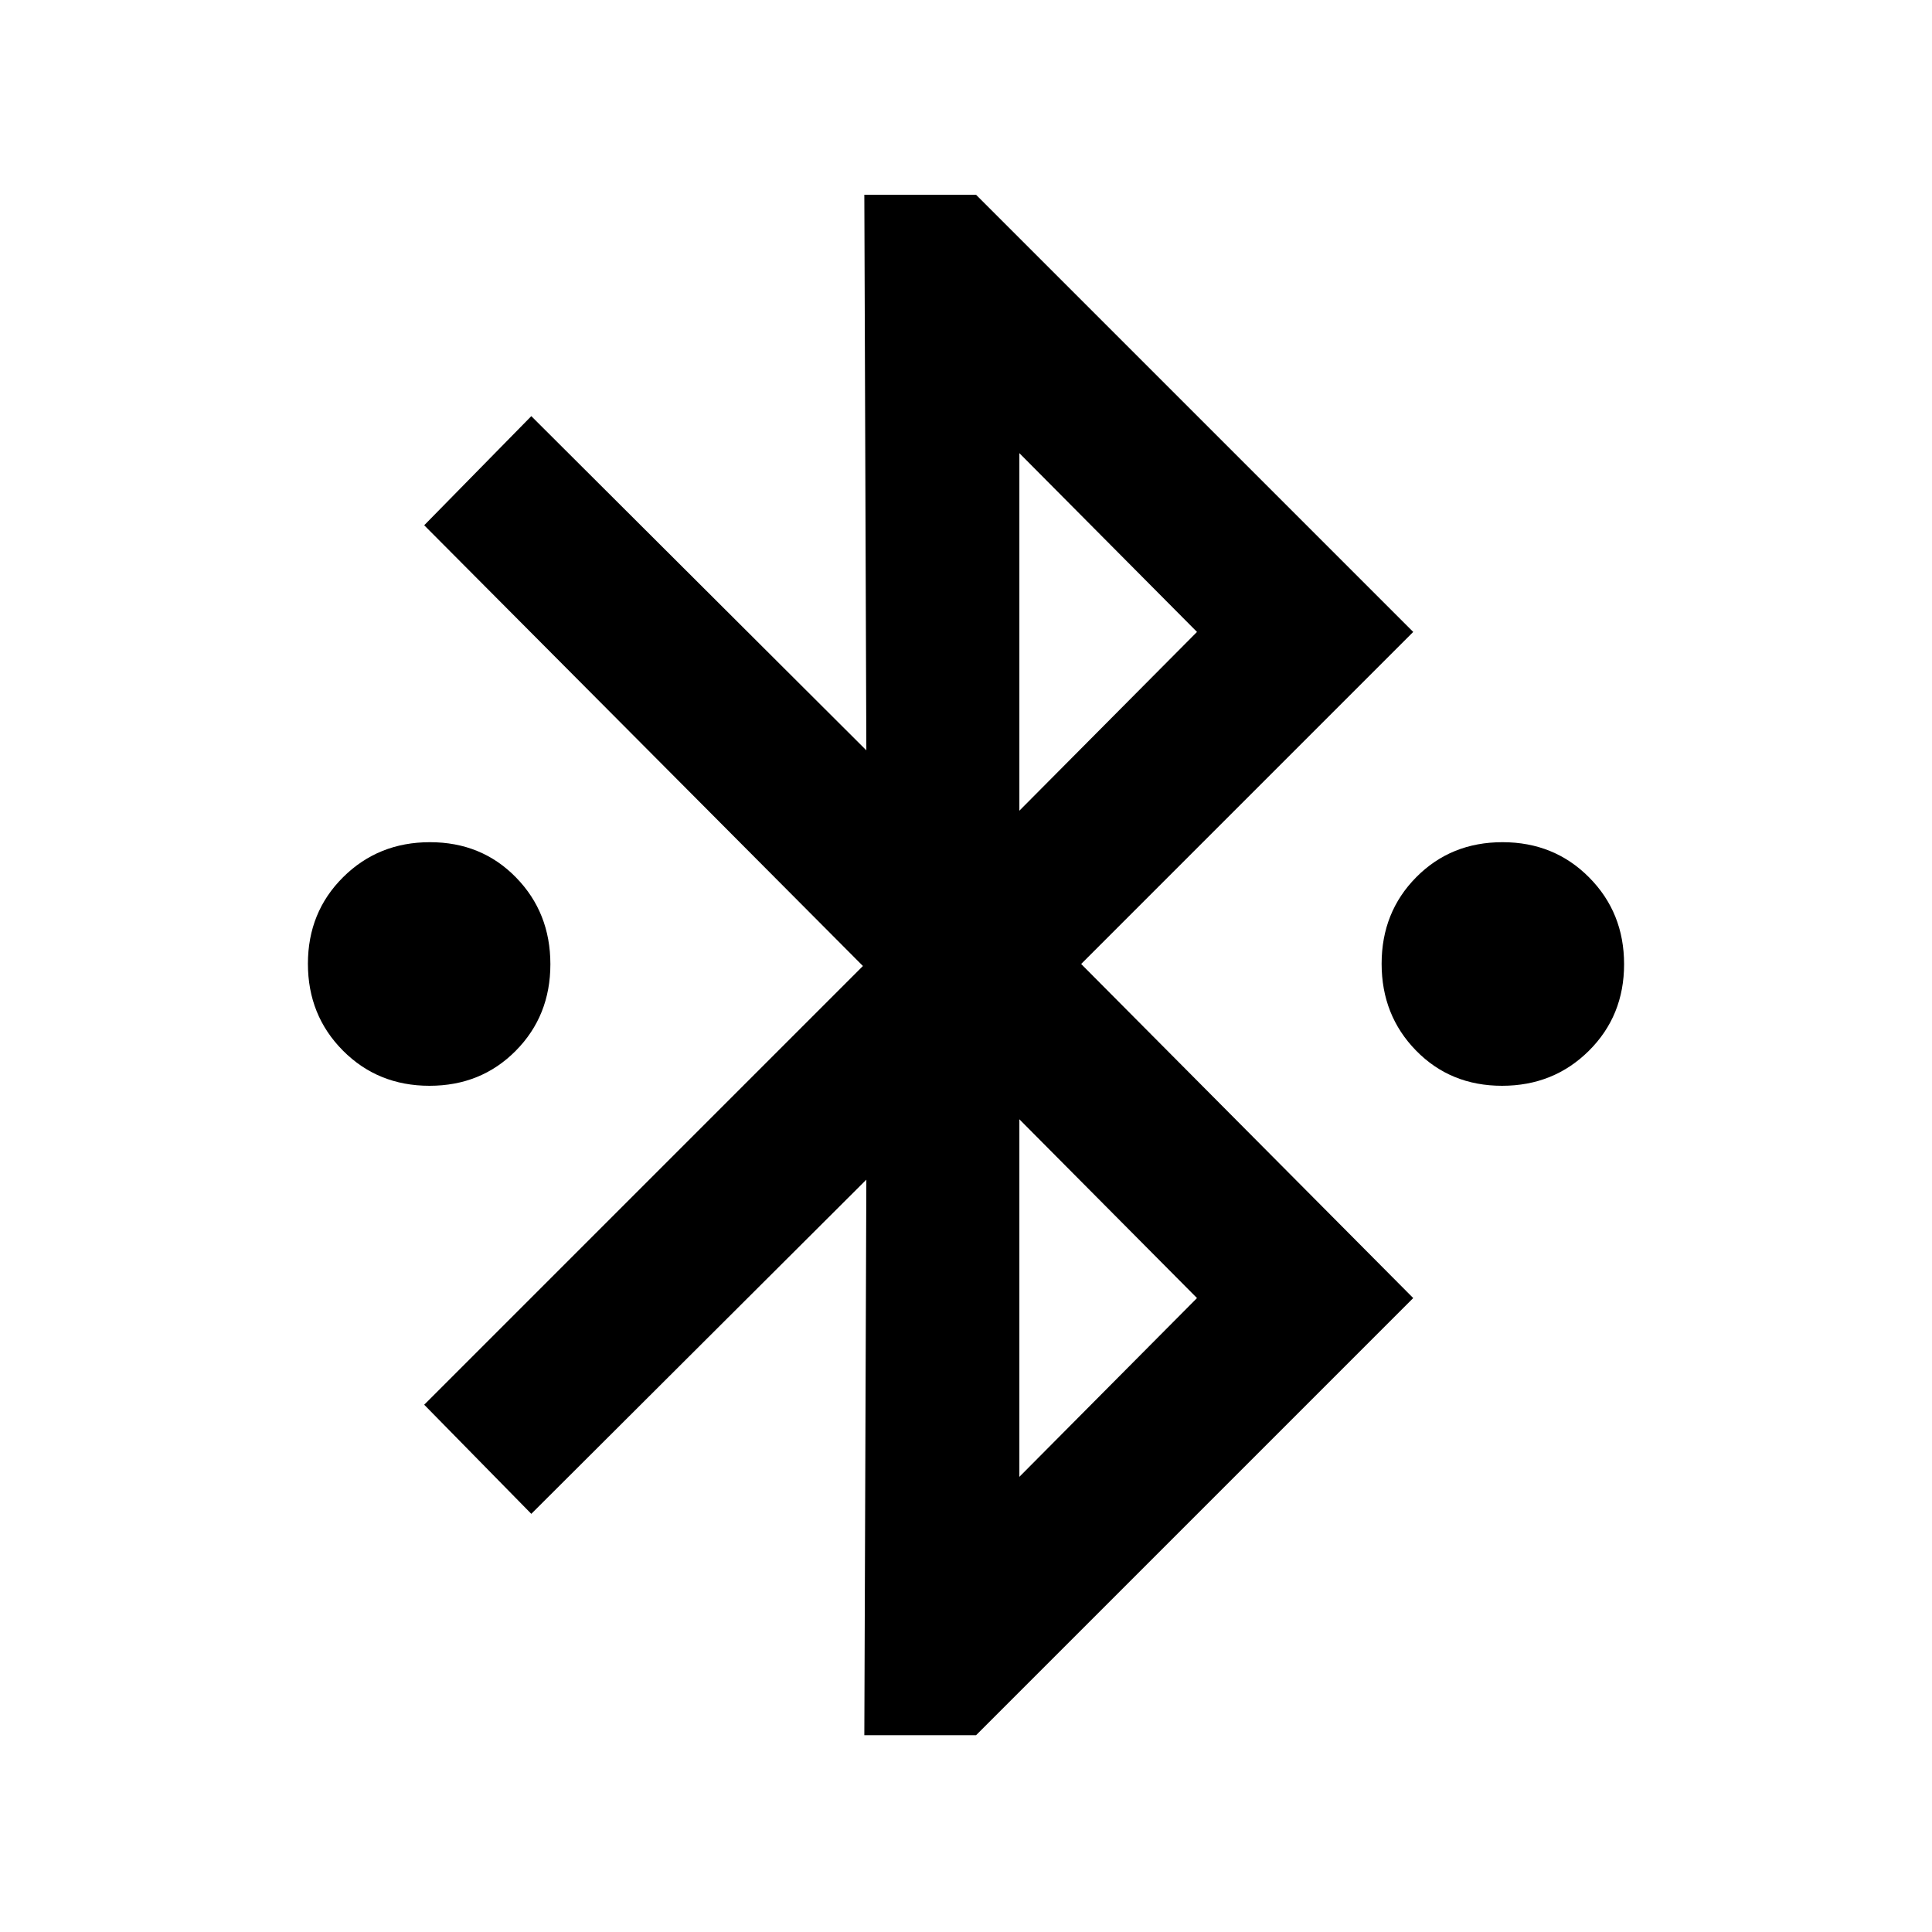 <svg xmlns="http://www.w3.org/2000/svg" height="20" viewBox="0 -960 960 960" width="20"><path d="m429.48-97.78 1-276.05L264-207.78 210.78-262l218-218-218-219L264-753.22l166.48 166.05-1-276.05H485L702.22-646l-165 165 165 166L485-97.78h-55.52Zm77.04-459.39L594.78-646l-88.26-88.83v177.66Zm0 331L594.78-315l-88.26-88.83v177.66ZM213.4-420.48q-25.64 0-43.02-17.5Q153-455.47 153-481.12q0-25.64 17.5-43.02 17.5-17.38 43.14-17.38t42.74 17.5q17.1 17.49 17.1 43.14 0 25.64-17.22 43.02-17.21 17.38-42.86 17.38Zm532.96 0q-25.64 0-42.74-17.5-17.1-17.49-17.1-43.14 0-25.64 17.22-43.02 17.21-17.38 42.86-17.38 25.64 0 43.02 17.5Q807-506.53 807-480.88q0 25.64-17.5 43.02-17.5 17.38-43.14 17.38Z"/></svg>